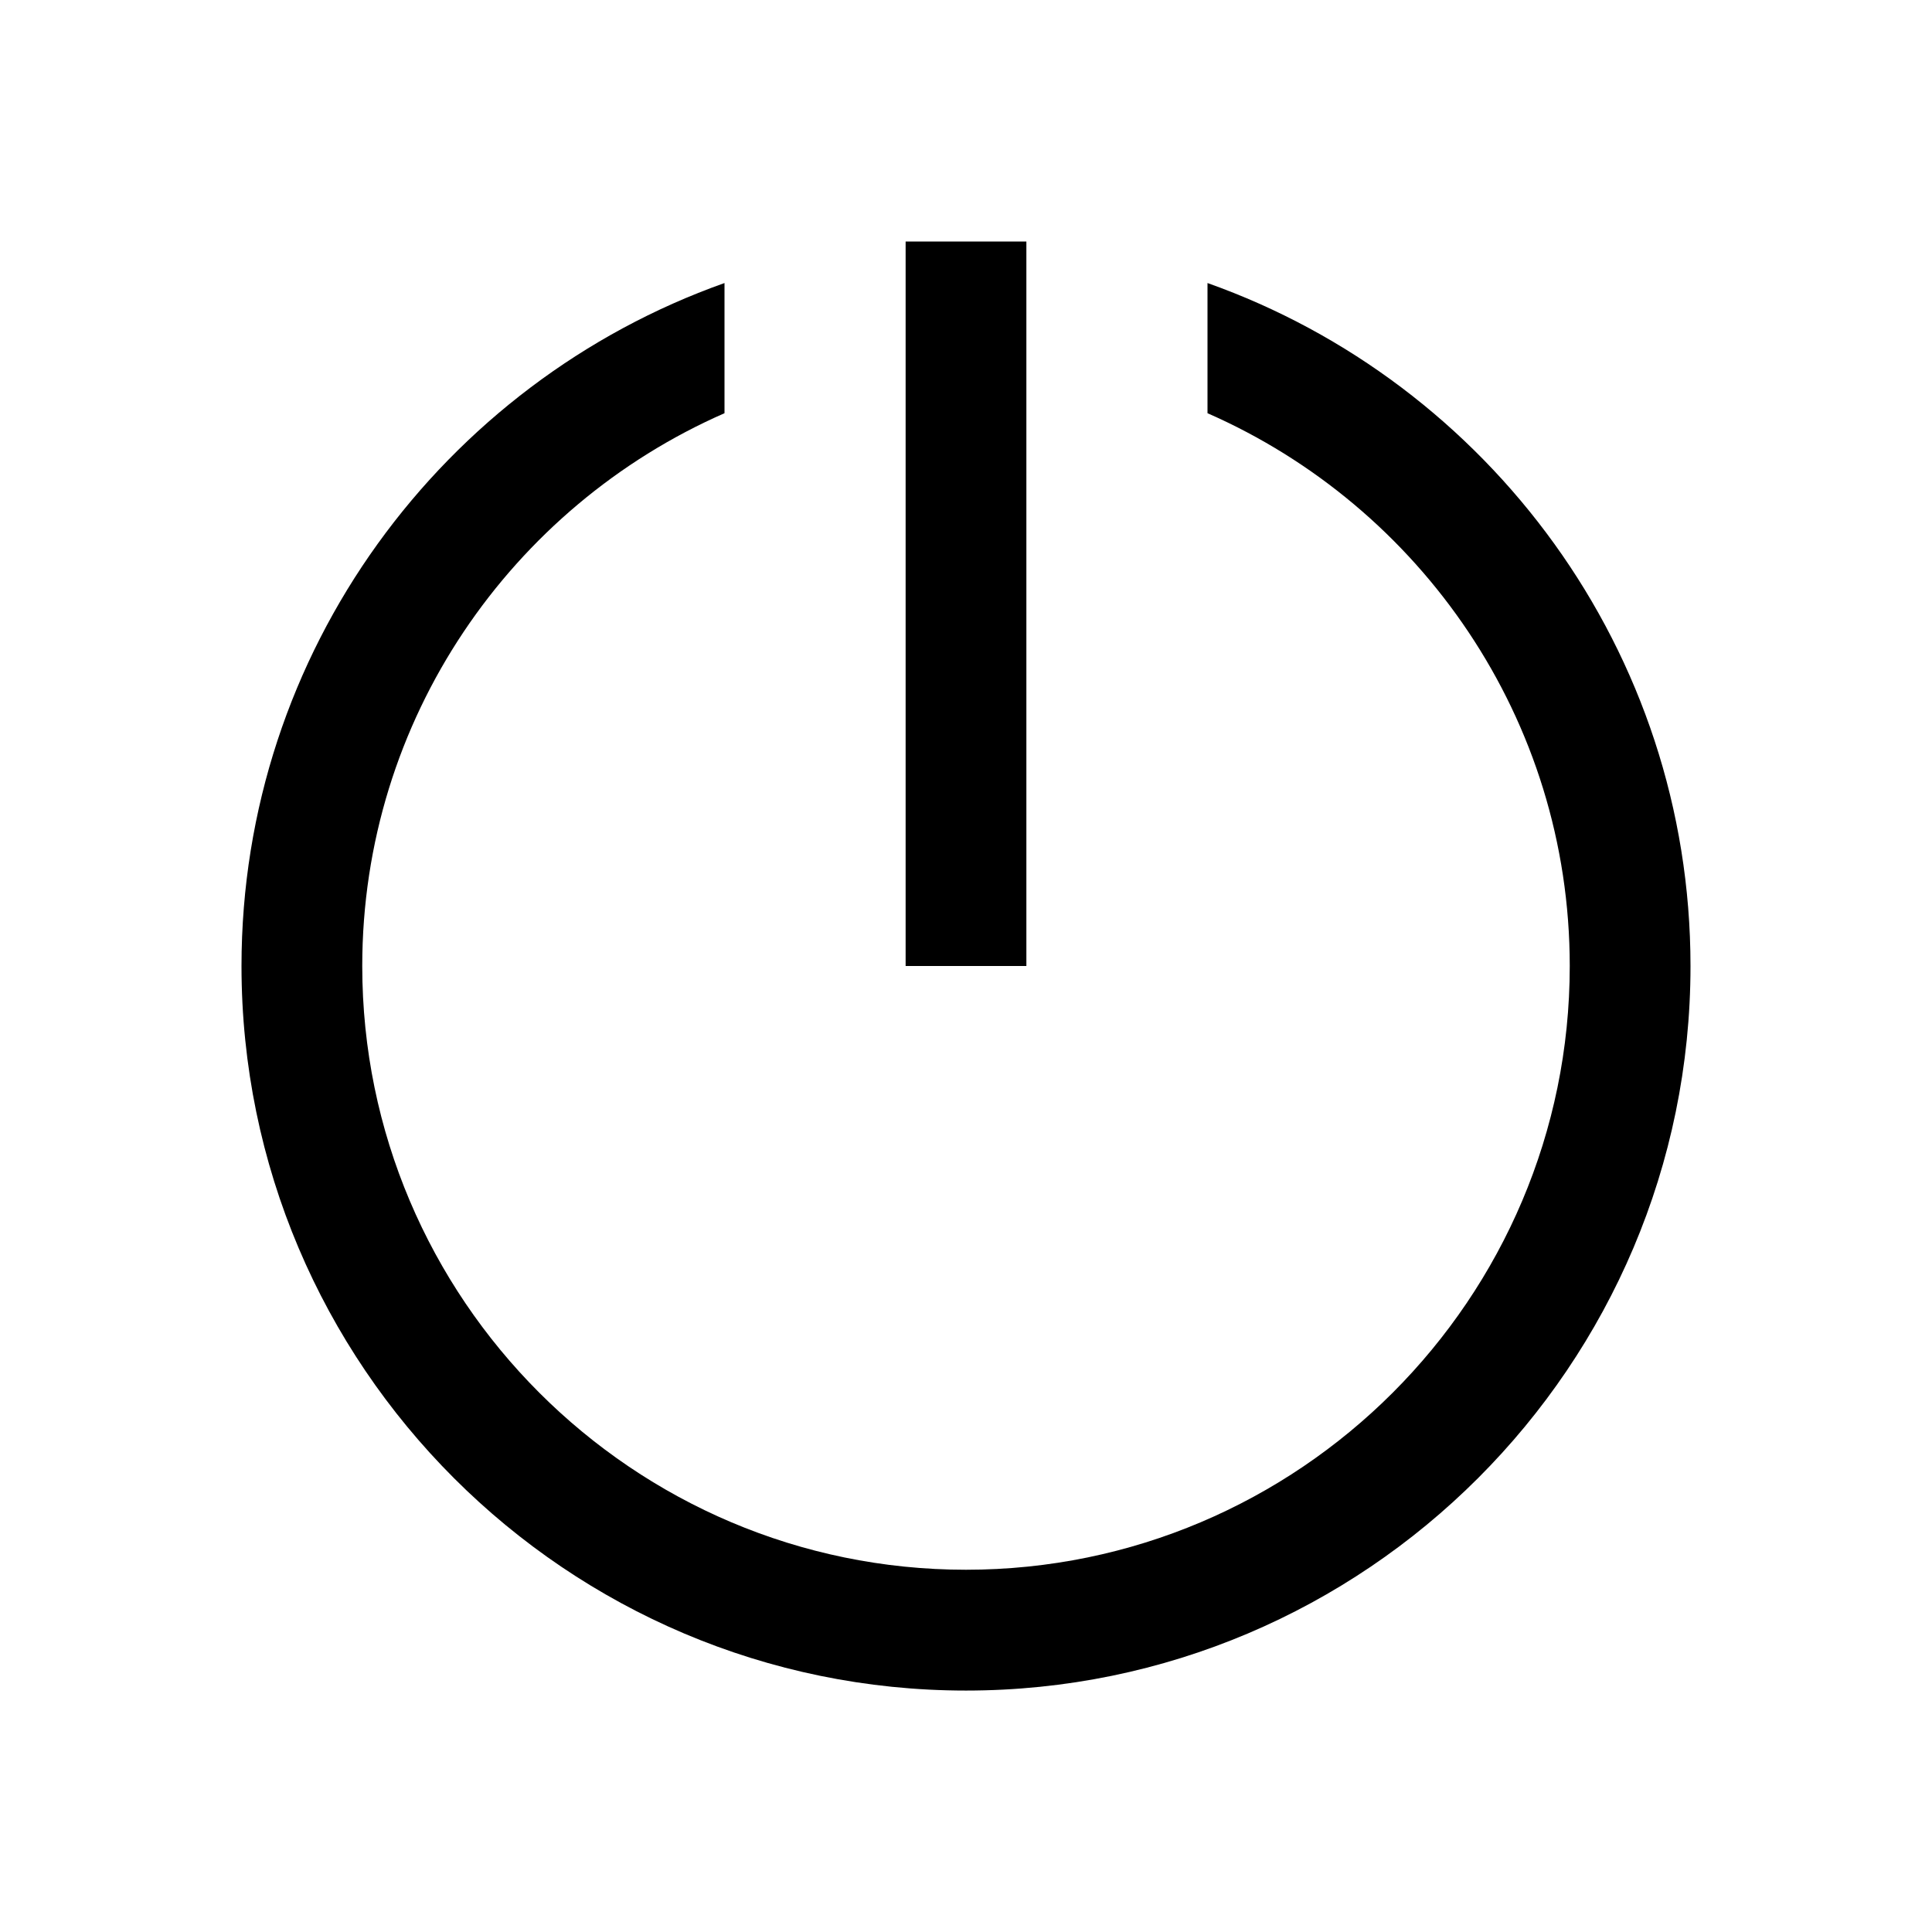 <!-- Generated by IcoMoon.io -->
<svg version="1.1" xmlns="http://www.w3.org/2000/svg" width="32" height="32" viewBox="0 0 32 32">
<title>power-off</title>
<path d="M15 4h2v12h-2v-12zM12 4.688v2.156c-3.526 1.546-6 5.065-6 9.156 0 5.514 4.486 10 10 10s10-4.486 10-10c0-4.091-2.474-7.609-6-9.156v-2.156c4.654 1.651 8 6.099 8 11.313 0 6.617-5.383 12-12 12s-12-5.383-12-12c0-5.213 3.346-9.662 8-11.313z"></path>
</svg>
